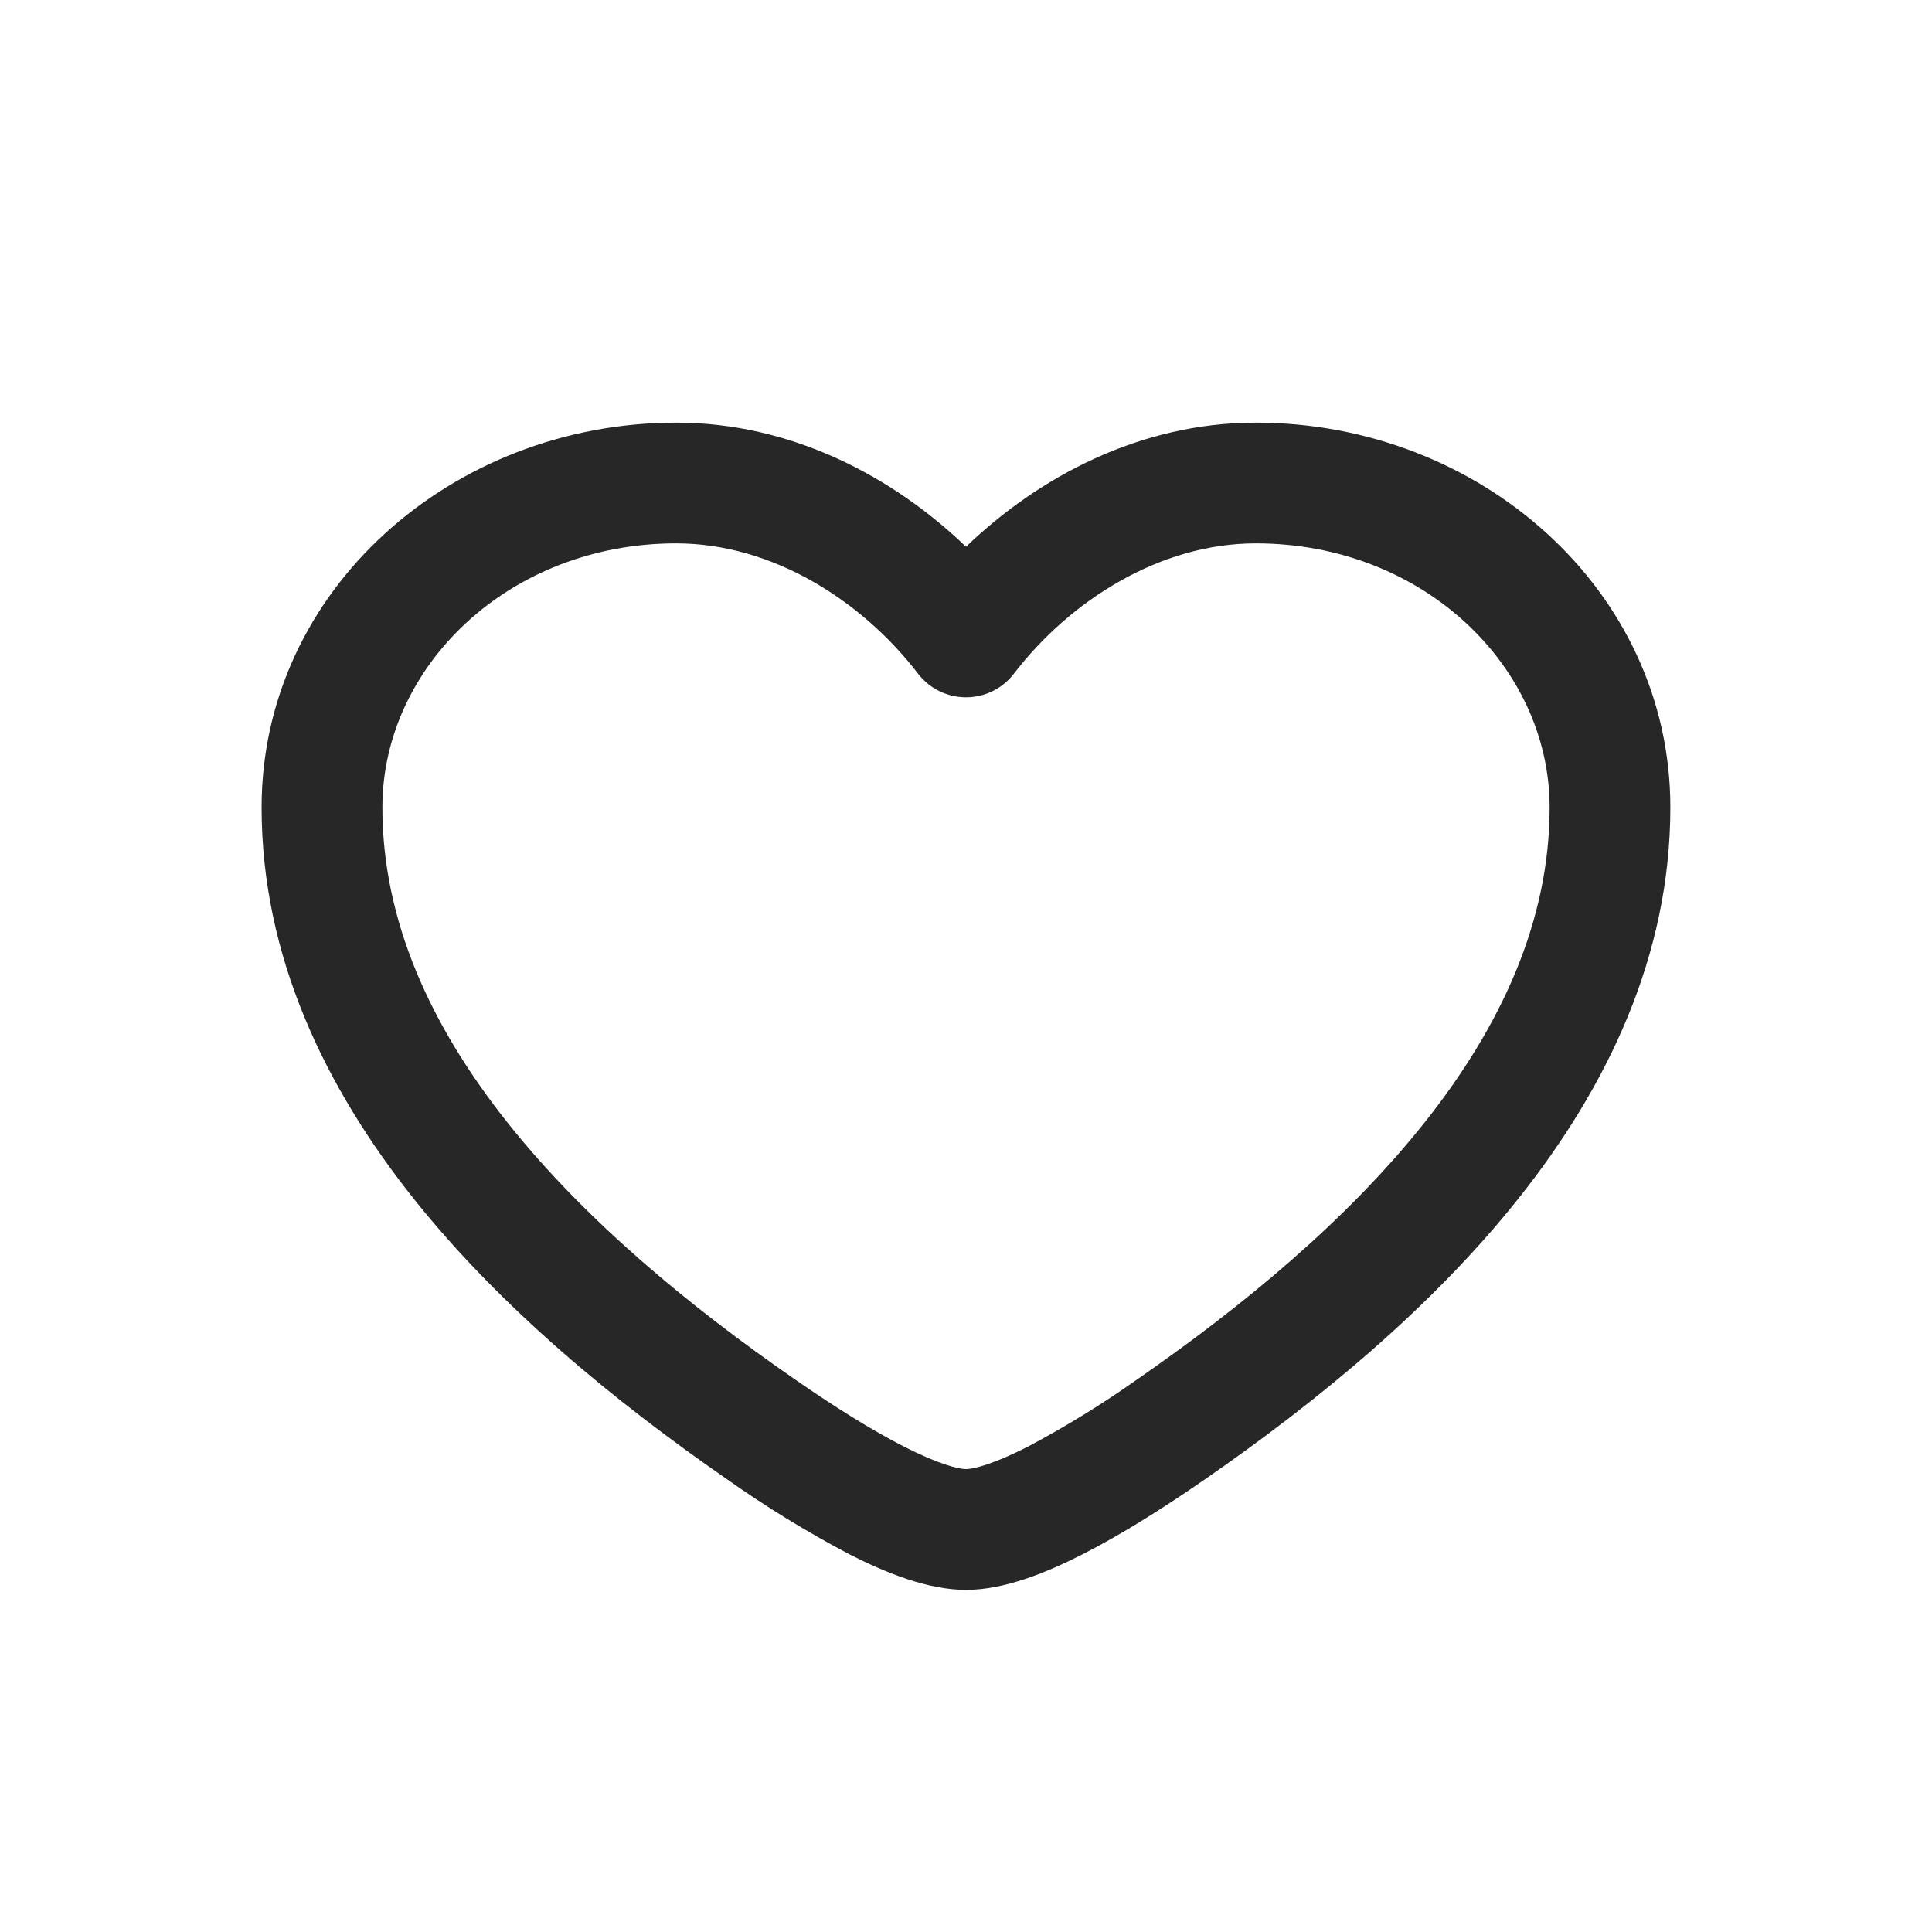<svg width="37" height="37" viewBox="0 0 37 37" fill="none" xmlns="http://www.w3.org/2000/svg">
<path fill-rule="evenodd" clip-rule="evenodd" d="M5.01 15.463C5.01 11.3 8.664 8.094 12.95 8.094C15.159 8.094 17.105 9.13 18.5 10.471C19.895 9.13 21.839 8.094 24.05 8.094C28.336 8.094 31.989 11.3 31.989 15.463C31.989 18.315 30.773 20.822 29.088 22.943C27.408 25.058 25.206 26.854 23.1 28.314C22.294 28.872 21.481 29.386 20.735 29.765C20.037 30.121 19.232 30.448 18.5 30.448C17.767 30.448 16.964 30.121 16.264 29.765C15.446 29.333 14.656 28.849 13.901 28.314C11.794 26.854 9.594 25.058 7.912 22.943C6.227 20.822 5.01 18.315 5.01 15.463ZM12.95 10.406C9.743 10.406 7.323 12.765 7.323 15.463C7.323 17.626 8.242 19.641 9.722 21.503C11.205 23.369 13.201 25.017 15.218 26.413C15.981 26.942 16.698 27.391 17.314 27.705C17.974 28.041 18.357 28.135 18.5 28.135C18.643 28.135 19.026 28.041 19.687 27.704C20.413 27.319 21.113 26.888 21.784 26.413C23.799 25.017 25.795 23.37 27.278 21.503C28.758 19.641 29.677 17.626 29.677 15.463C29.677 12.765 27.256 10.406 24.05 10.406C22.209 10.406 20.489 11.505 19.417 12.902C19.309 13.043 19.17 13.157 19.011 13.235C18.852 13.314 18.677 13.354 18.5 13.354C18.323 13.354 18.148 13.314 17.988 13.235C17.829 13.157 17.691 13.043 17.582 12.902C16.511 11.505 14.792 10.406 12.95 10.406Z" fill="#272727"/>
</svg>
